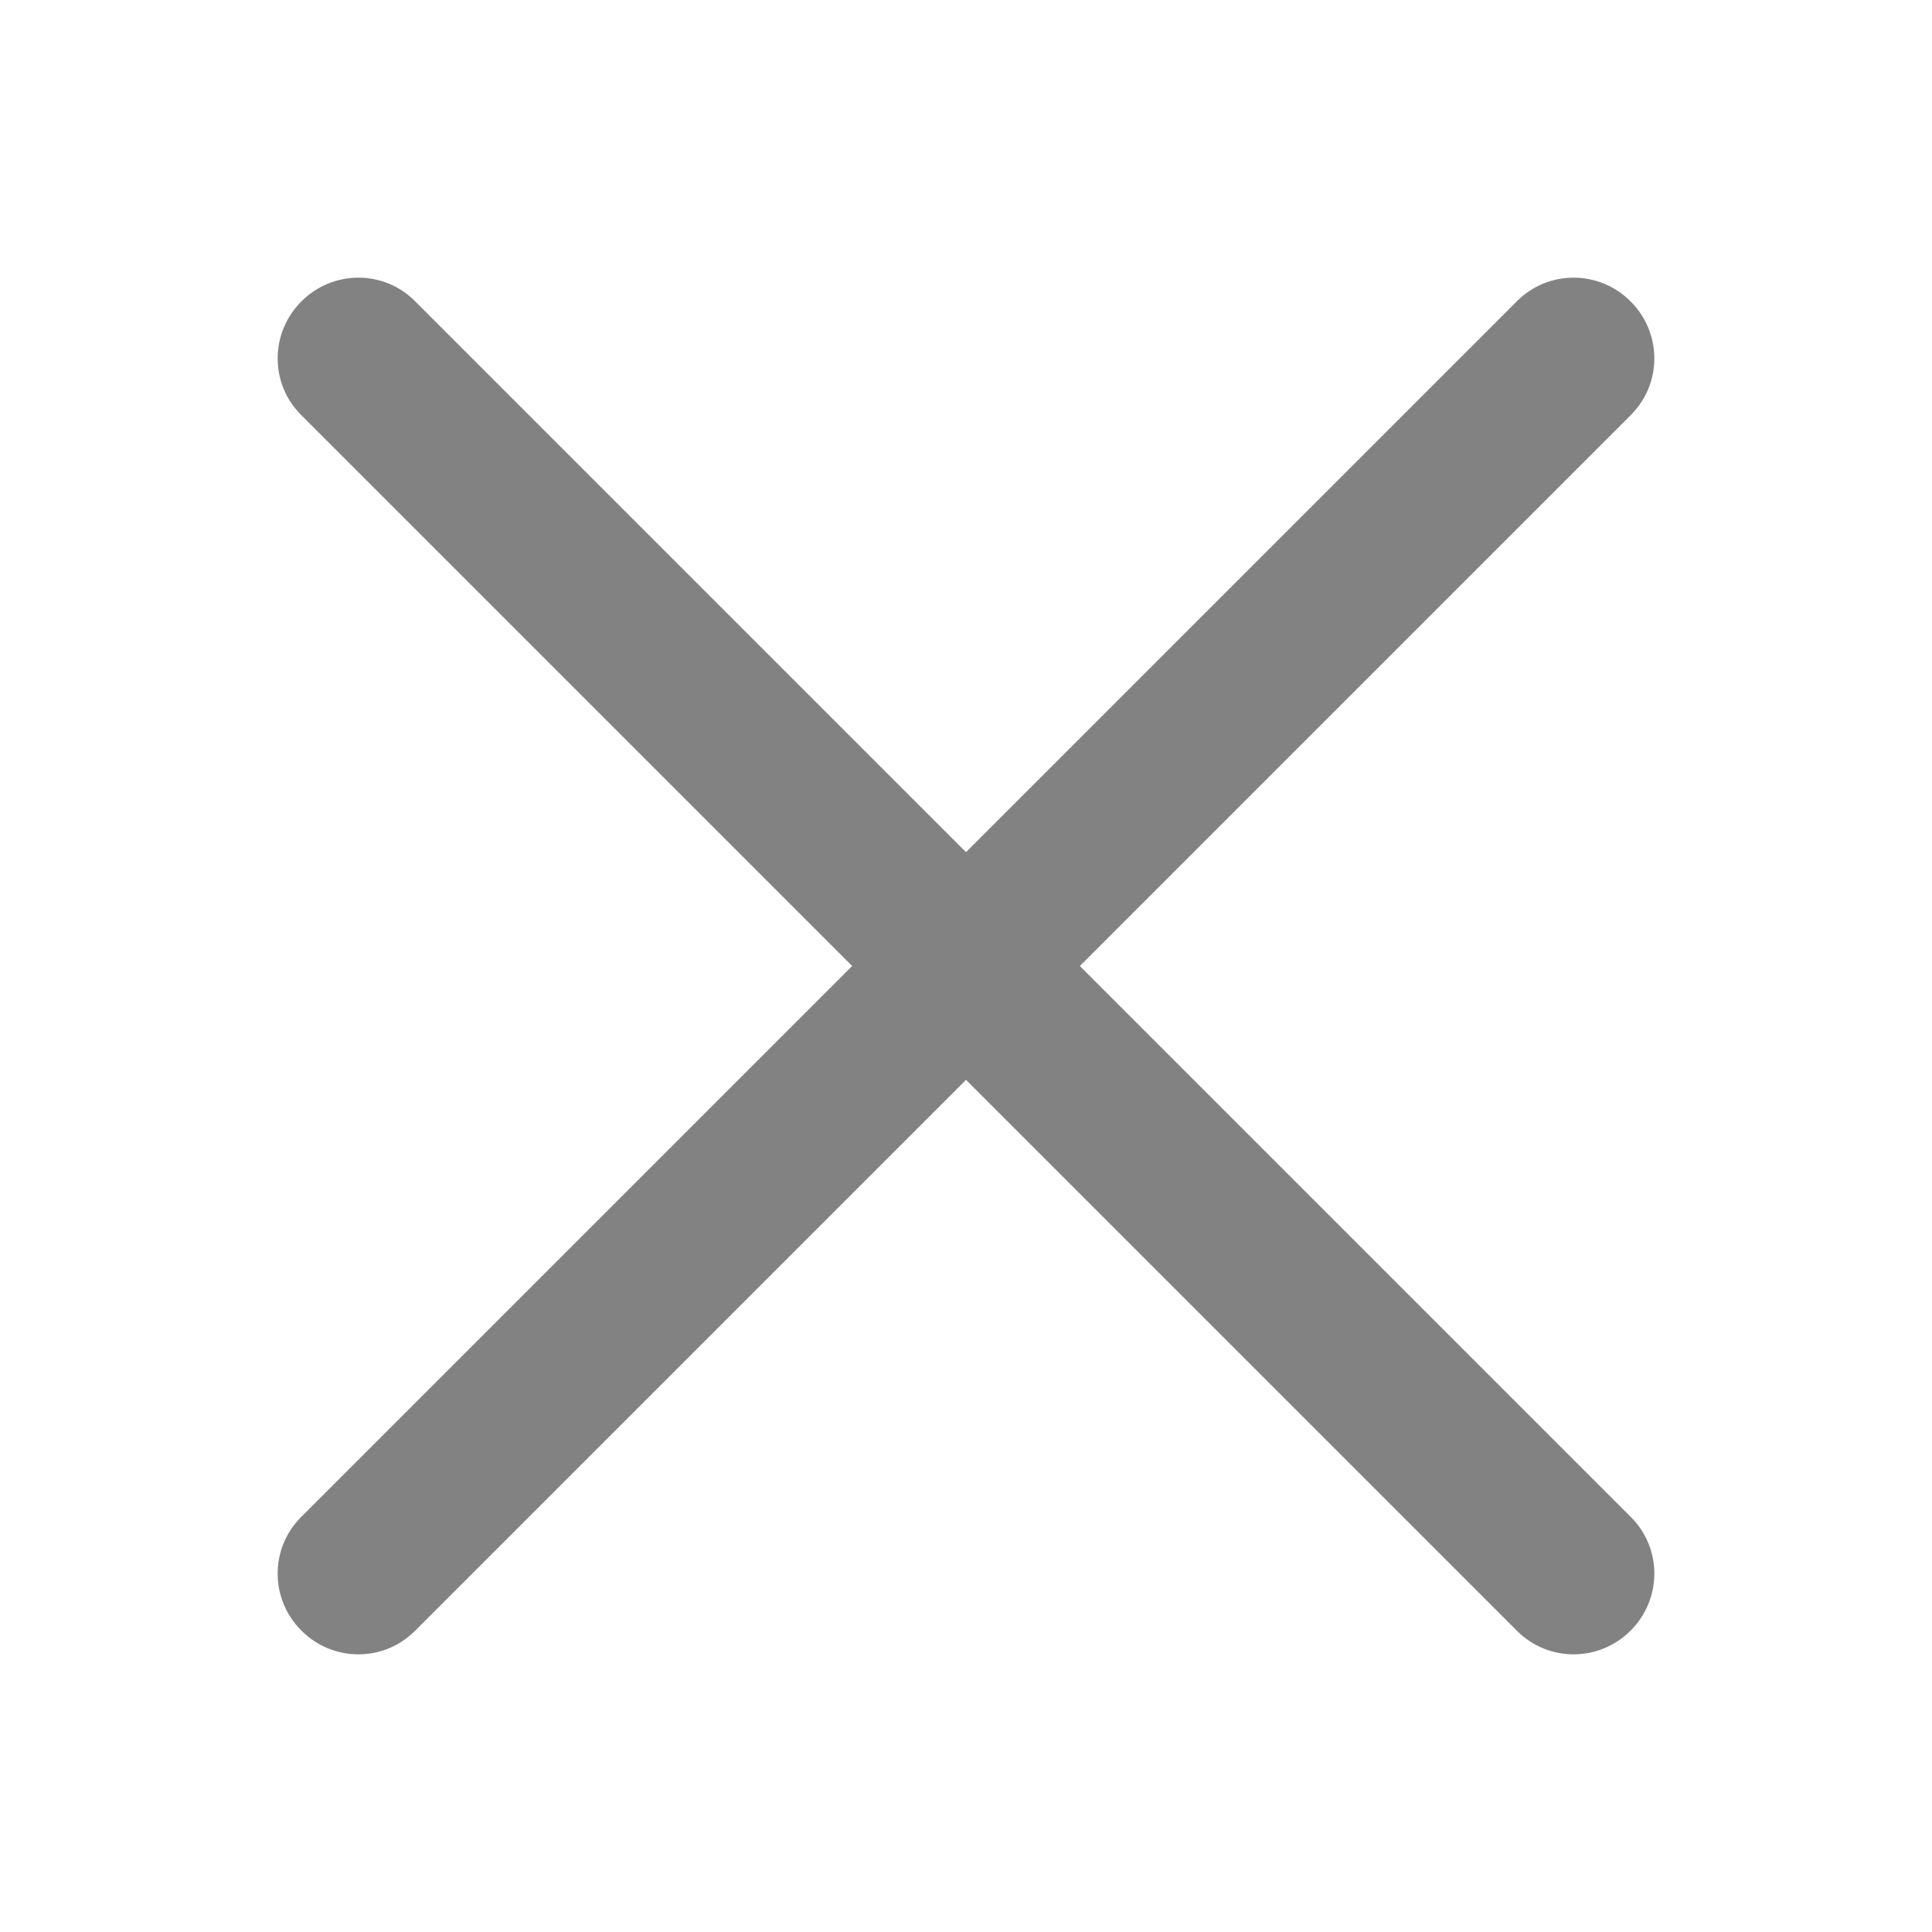 <svg width="14" height="14" viewBox="0 0 14 14" fill="none" xmlns="http://www.w3.org/2000/svg">
<g id="icon_cross">
<path id="Union" d="M11.816 11.816C12.044 11.588 12.046 11.221 11.818 10.993L7.825 7L11.818 3.007C12.046 2.779 12.044 2.412 11.816 2.184C11.588 1.956 11.221 1.954 10.993 2.182C10.765 2.41 7 6.175 7 6.175L3.007 2.182C2.779 1.954 2.412 1.956 2.184 2.184C1.956 2.412 1.954 2.779 2.182 3.007L6.175 7L2.182 10.993C1.954 11.221 1.956 11.588 2.184 11.816C2.412 12.044 2.779 12.046 3.007 11.818L7 7.825L10.993 11.818C11.221 12.046 11.588 12.044 11.816 11.816Z" fill="#060709" fill-opacity="0.5"/>
</g>
</svg>
